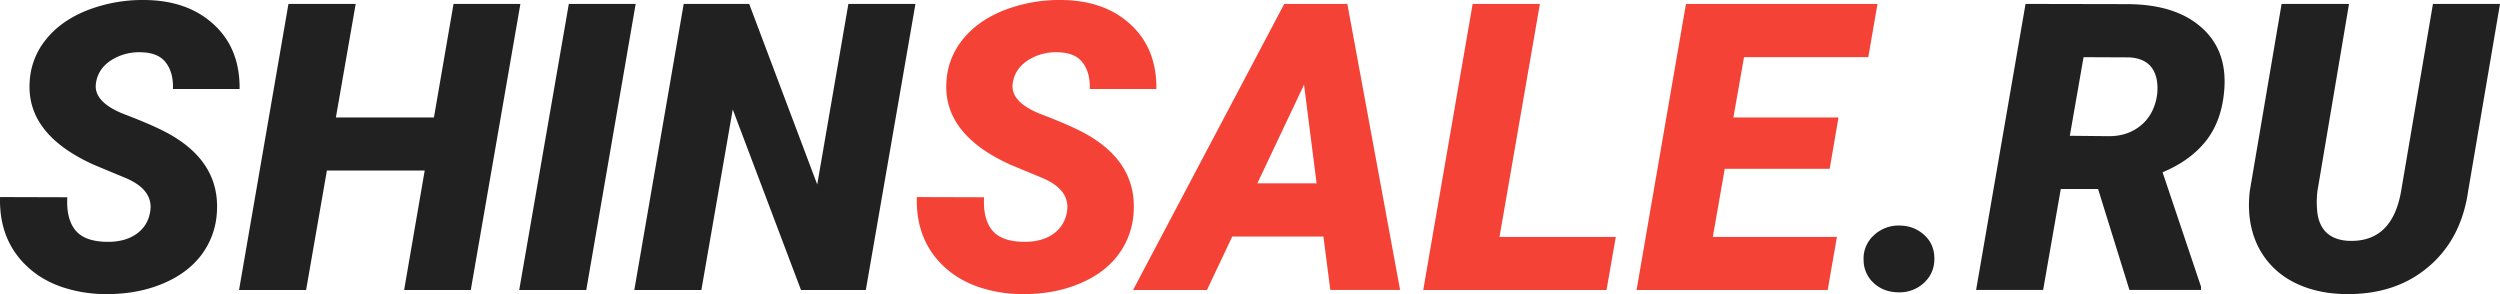 <svg width="102" height="12" viewBox="0 0 102 12" fill="none" xmlns="http://www.w3.org/2000/svg"><path d="M6.121 8.673c.118-.604-.208-1.071-.976-1.403l-1.311-.545C1.994 5.897 1.119 4.77 1.21 3.343a2.97 2.97 0 01.672-1.74c.41-.512.978-.91 1.704-1.194A6.259 6.259 0 015.96.001c1.152.021 2.077.358 2.776 1.01.704.651 1.05 1.525 1.04 2.62h-2.72c.016-.448-.08-.806-.288-1.074-.202-.272-.538-.414-1.008-.424a2.117 2.117 0 00-1.216.32c-.352.225-.56.527-.623.906-.102.534.293.972 1.183 1.314.896.342 1.547.636 1.952.882C8.332 6.319 8.93 7.35 8.85 8.649a3.171 3.171 0 01-.648 1.771c-.39.508-.93.9-1.624 1.178-.688.278-1.46.412-2.32.401a5.6 5.6 0 01-1.751-.296c-.539-.187-1-.46-1.384-.818C.343 10.164-.03 9.215.002 8.04l2.744.008c-.032.598.082 1.052.344 1.362.26.305.7.457 1.32.457.458 0 .84-.104 1.143-.312.31-.214.499-.508.568-.882zm13.087 3.158h-2.72l.84-4.873h-3.991l-.848 4.873H9.753L11.769.16h2.743l-.808 4.633h4l.8-4.633h2.728l-2.024 11.67zm4.712 0h-2.736L23.208.16h2.727L23.92 11.83zm11.406 0H32.68l-2.784-7.366-1.28 7.366H25.88L27.895.16h2.672l2.776 7.366L34.614.16h2.736l-2.024 11.67zm40.709-1.218a1.27 1.27 0 01.415-1.01 1.462 1.462 0 011.032-.401c.395 0 .73.123 1.008.369.277.24.422.555.432.945.011.401-.125.738-.408 1.01a1.456 1.456 0 01-1.04.401c-.405 0-.744-.123-1.015-.369a1.267 1.267 0 01-.424-.945zM85.6 7.71h-1.52l-.72 4.12h-2.735L82.642.16l4.111.008c1.318 0 2.33.31 3.04.93.715.614 1.035 1.456.96 2.524-.059.845-.301 1.545-.728 2.1-.427.55-1.024.986-1.792 1.307l1.568 4.665v.136h-2.92l-1.28-4.12zm-1.15-2.17l1.6.016c.438 0 .816-.107 1.136-.32a1.76 1.76 0 00.696-.874A2.08 2.08 0 0088 3.279c-.106-.593-.485-.906-1.136-.938l-1.855-.008-.56 3.206zM102 .161l-1.296 7.614c-.187 1.32-.73 2.36-1.632 3.118-.896.759-2.026 1.127-3.392 1.106-.847-.016-1.583-.198-2.208-.545a3.262 3.262 0 01-1.383-1.483c-.293-.64-.392-1.37-.296-2.188L93.089.161h2.751l-1.288 7.63a3.694 3.694 0 00-.015.762c.026.395.149.702.367.921.224.22.54.337.944.353 1.174.037 1.88-.644 2.12-2.044L99.264.161H102z" fill="#000" fill-opacity=".87"/><path d="M43.526 8.673c.117-.604-.208-1.071-.976-1.403l-1.312-.545c-1.84-.828-2.715-1.955-2.624-3.382a2.97 2.97 0 01.672-1.74c.41-.512.979-.91 1.704-1.194a6.259 6.259 0 012.376-.408c1.151.021 2.077.358 2.775 1.01.704.651 1.05 1.525 1.04 2.62h-2.72c.017-.448-.08-.806-.288-1.074-.202-.272-.538-.414-1.007-.424a2.117 2.117 0 00-1.216.32c-.352.225-.56.527-.624.906-.102.534.293.972 1.184 1.314.896.342 1.546.636 1.952.882 1.274.764 1.871 1.795 1.791 3.094a3.172 3.172 0 01-.648 1.771c-.389.508-.93.9-1.623 1.178-.688.278-1.462.412-2.32.401a5.601 5.601 0 01-1.752-.296c-.539-.187-1-.46-1.384-.818-.779-.721-1.152-1.67-1.12-2.845l2.744.008c-.032.598.083 1.052.344 1.362.261.305.701.457 1.32.457.458 0 .84-.104 1.144-.312a1.33 1.33 0 00.568-.882zm10.47.978h-3.72l-1.031 2.18h-3.016L52.397.16h2.575l2.152 11.67h-2.848l-.28-2.18zm-2.695-2.172h2.416l-.512-4.024L51.3 7.48zm9.879 2.188h4.744l-.377 2.164h-7.479L60.084.16h2.744L61.18 9.667zm13.47-2.781h-4.28l-.487 2.78h5.063l-.376 2.165h-7.798L68.787.16h7.815l-.376 2.172h-5.07l-.433 2.46h4.288l-.36 2.093z" fill="#F44336"/></svg>